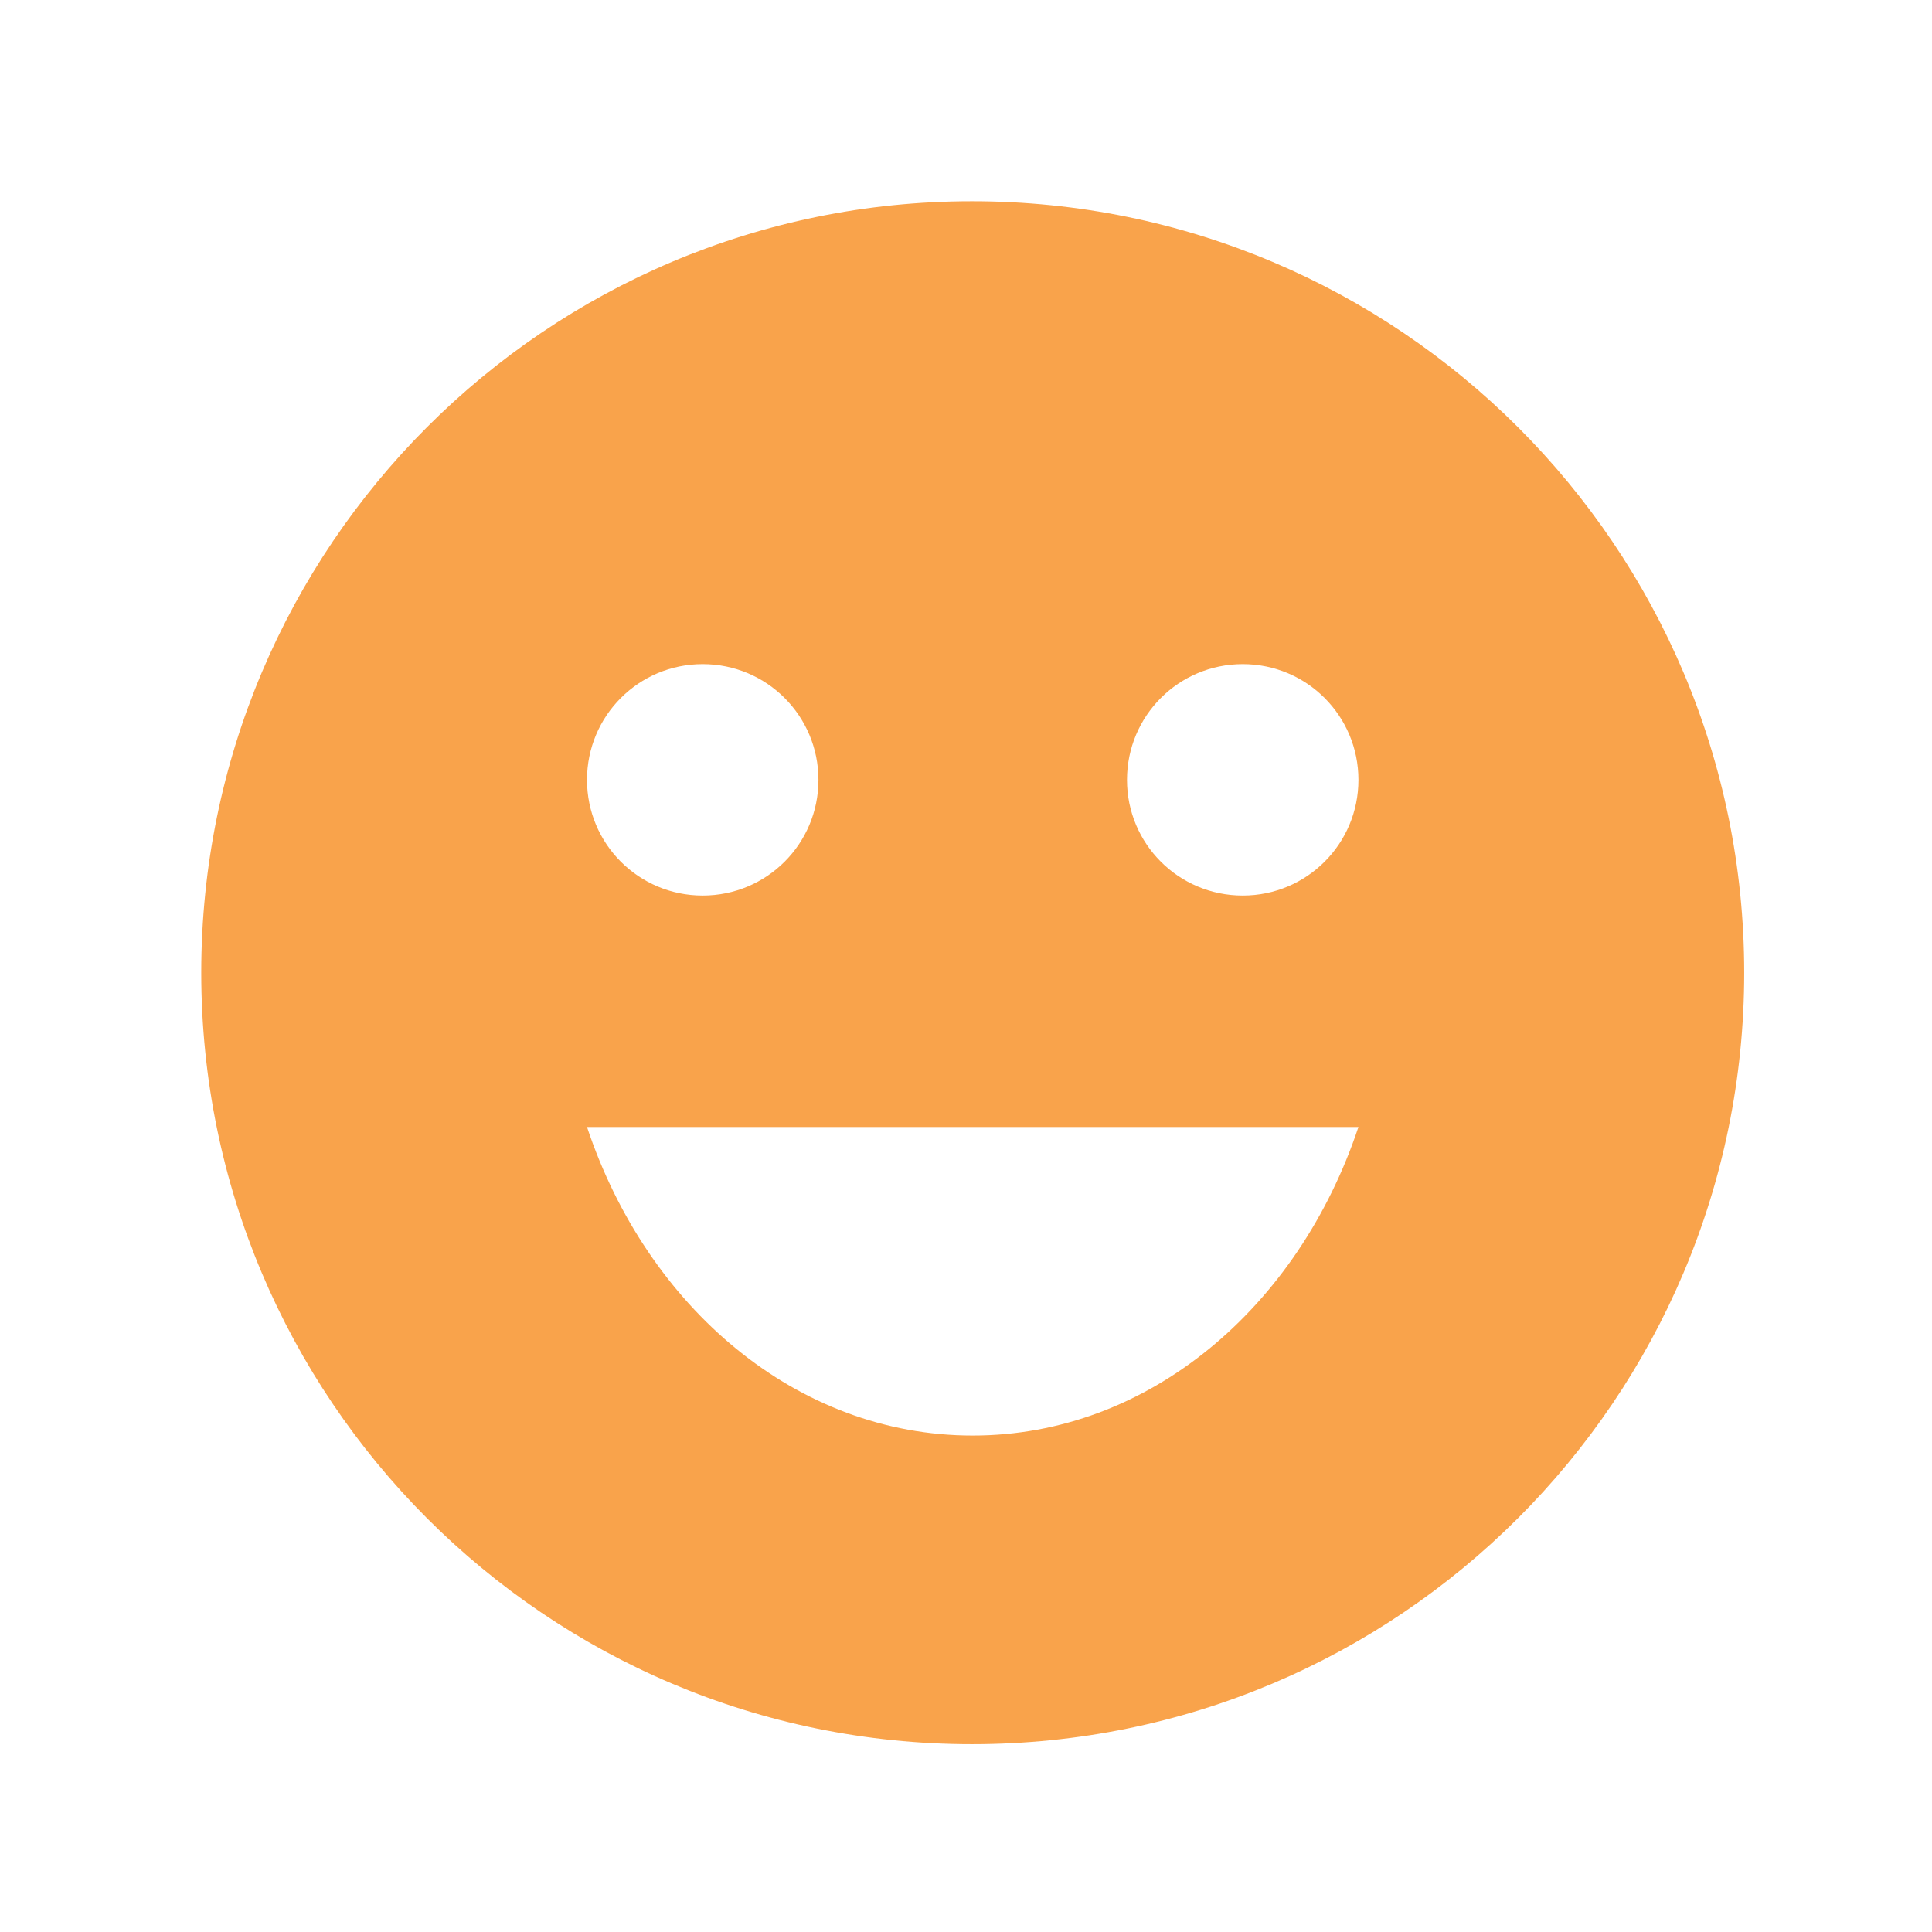 <svg width="24" height="24" viewBox="0 0 24 24" fill="none" xmlns="http://www.w3.org/2000/svg">
<path d="M12.074 2.5C6.784 2.5 2.5 6.793 2.5 12.083C2.5 17.373 6.784 21.667 12.074 21.667C17.373 21.667 21.667 17.373 21.667 12.083C21.667 6.793 17.373 2.5 12.074 2.5ZM8.729 8.25C9.525 8.25 10.167 8.892 10.167 9.688C10.167 10.483 9.525 11.125 8.729 11.125C7.934 11.125 7.292 10.483 7.292 9.688C7.292 8.892 7.934 8.25 8.729 8.25ZM12.083 17.833C9.898 17.833 8.039 16.242 7.292 14H16.875C16.128 16.242 14.268 17.833 12.083 17.833ZM15.438 11.125C14.642 11.125 14 10.483 14 9.688C14 8.892 14.642 8.25 15.438 8.25C16.233 8.25 16.875 8.892 16.875 9.688C16.875 10.483 16.233 11.125 15.438 11.125Z" fill="#F9A34B"/>
</svg>
